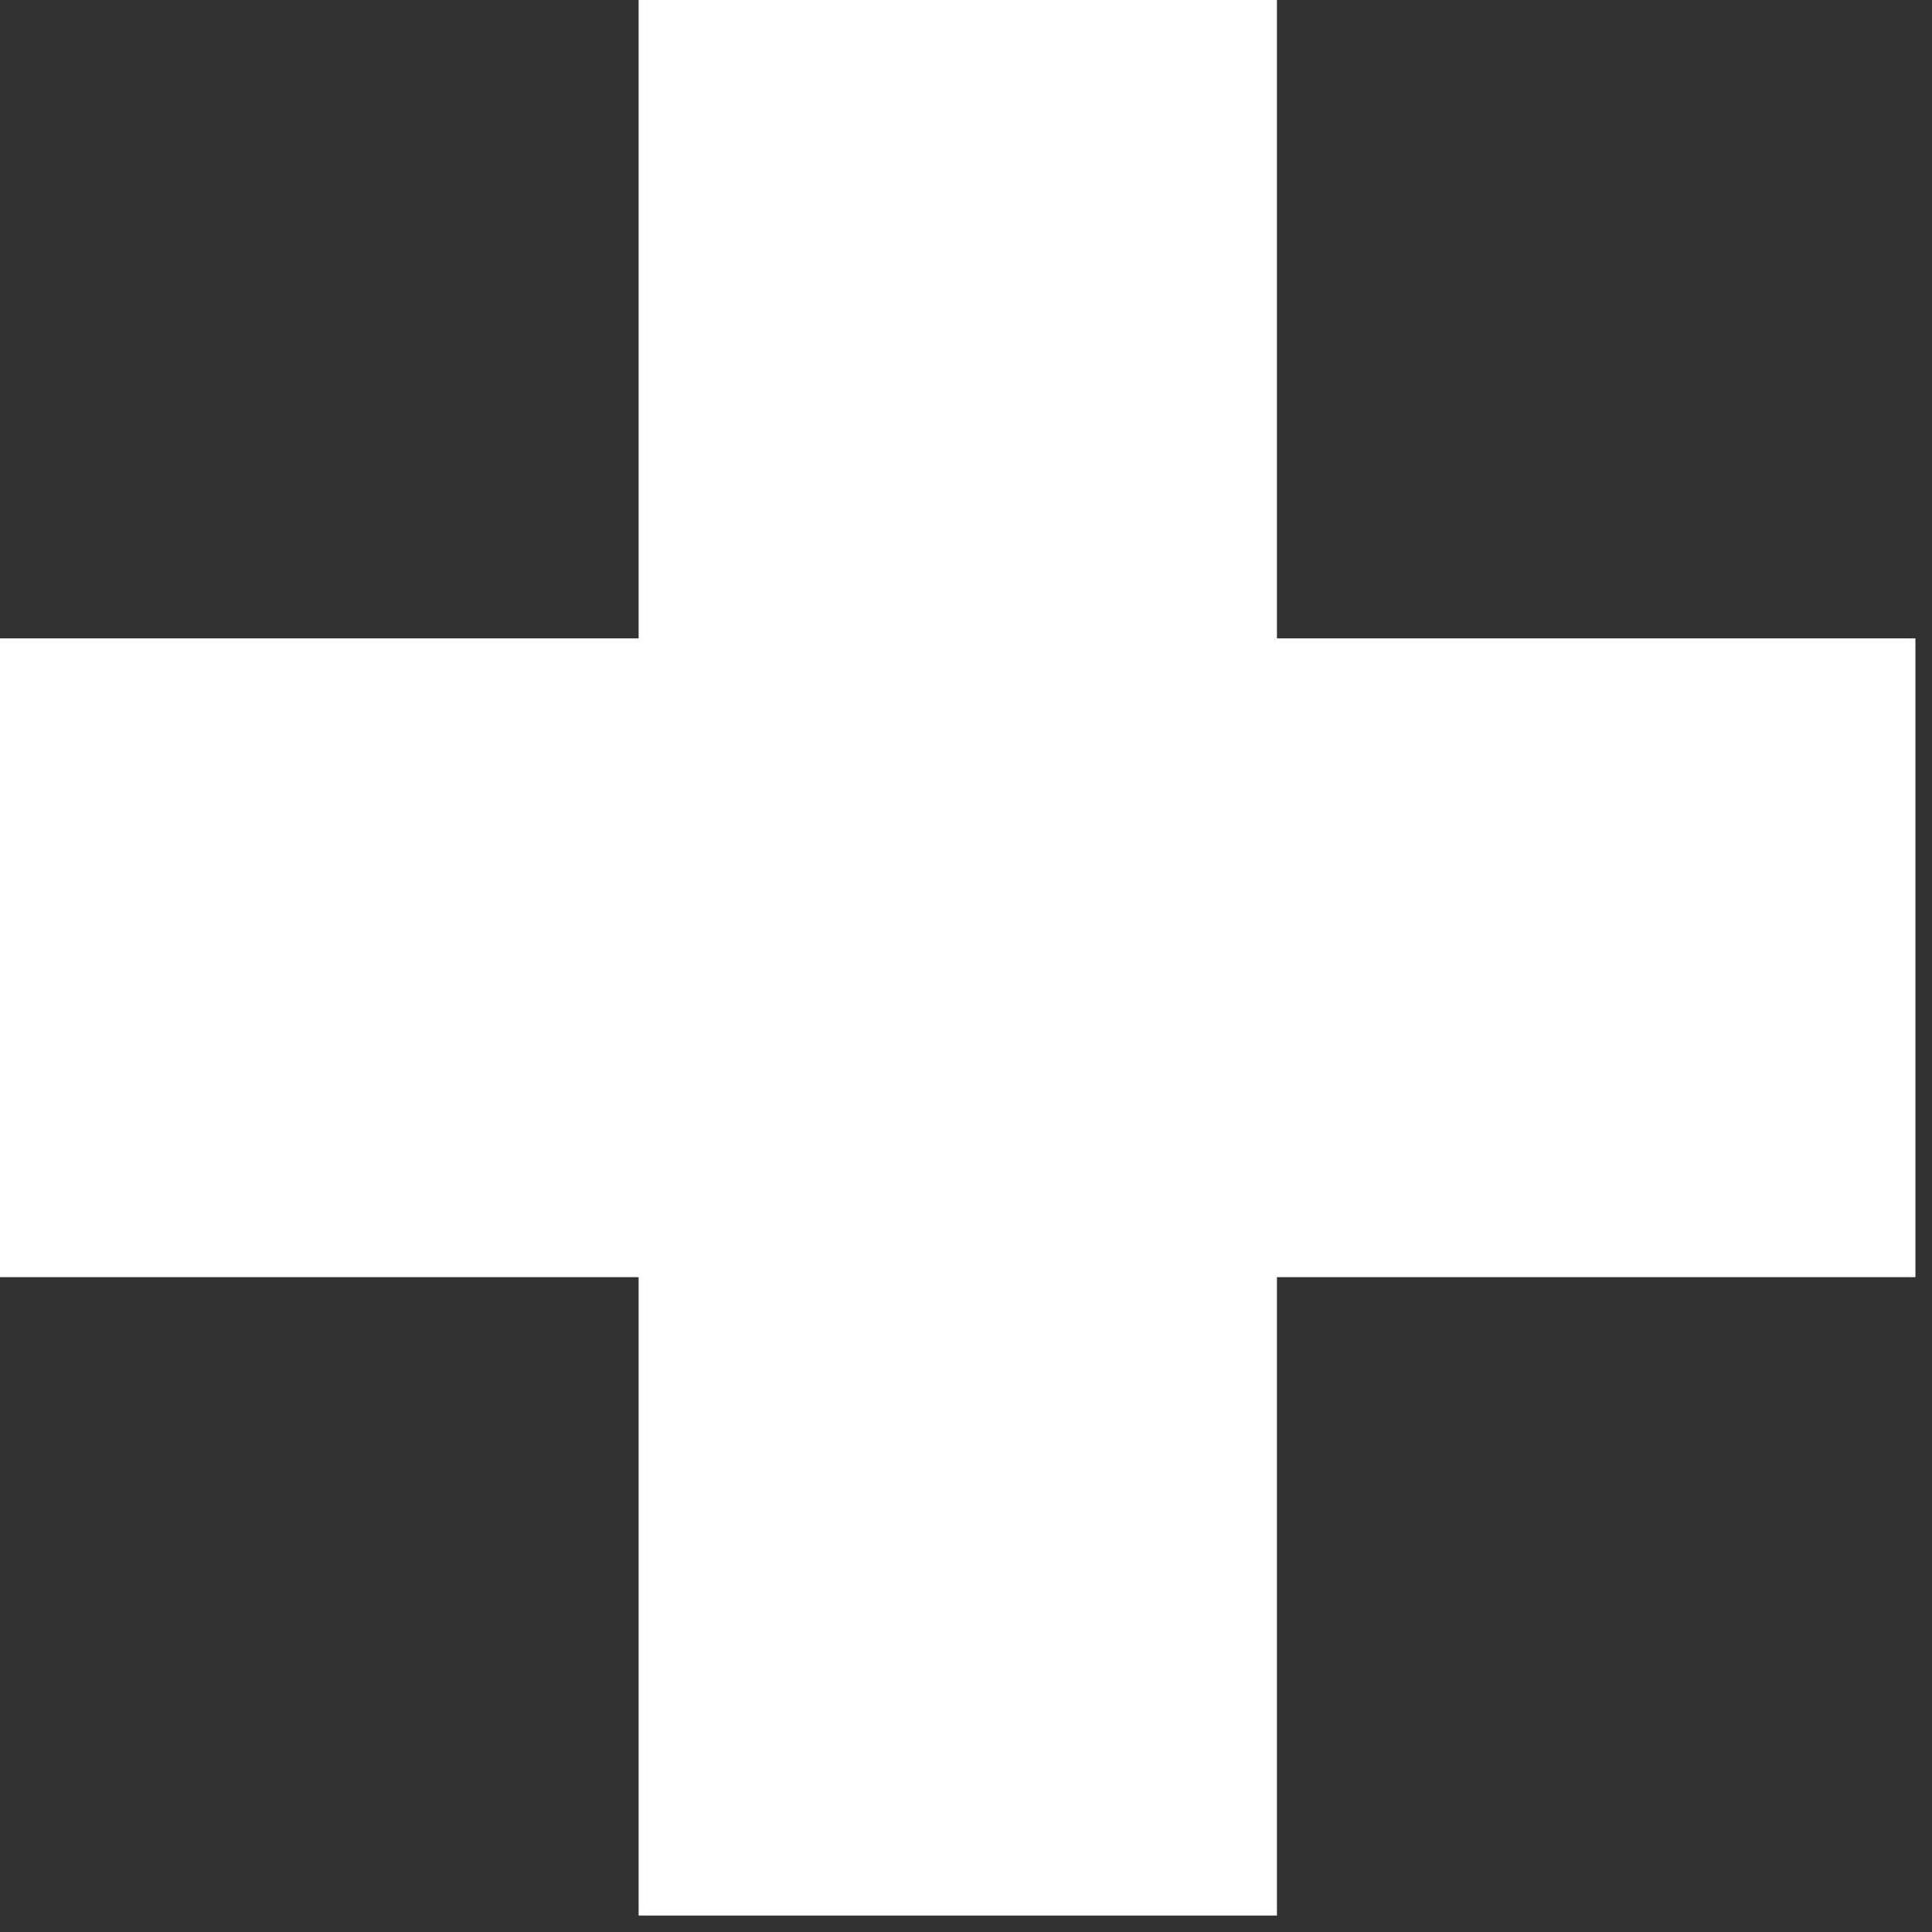 <svg xmlns="http://www.w3.org/2000/svg" width="85" height="85" viewBox="0 0 85 85" fill="none">
<rect x="0" y="0" width="85" height="85" fill="#333333" stroke="none"/>
<path d="M28.097 84.276H56.18V56.189H84.27V28.086H56.18V0H28.097V28.086H0V56.189H28.097V84.276Z" fill="#FFFFFF"/>
</svg>
